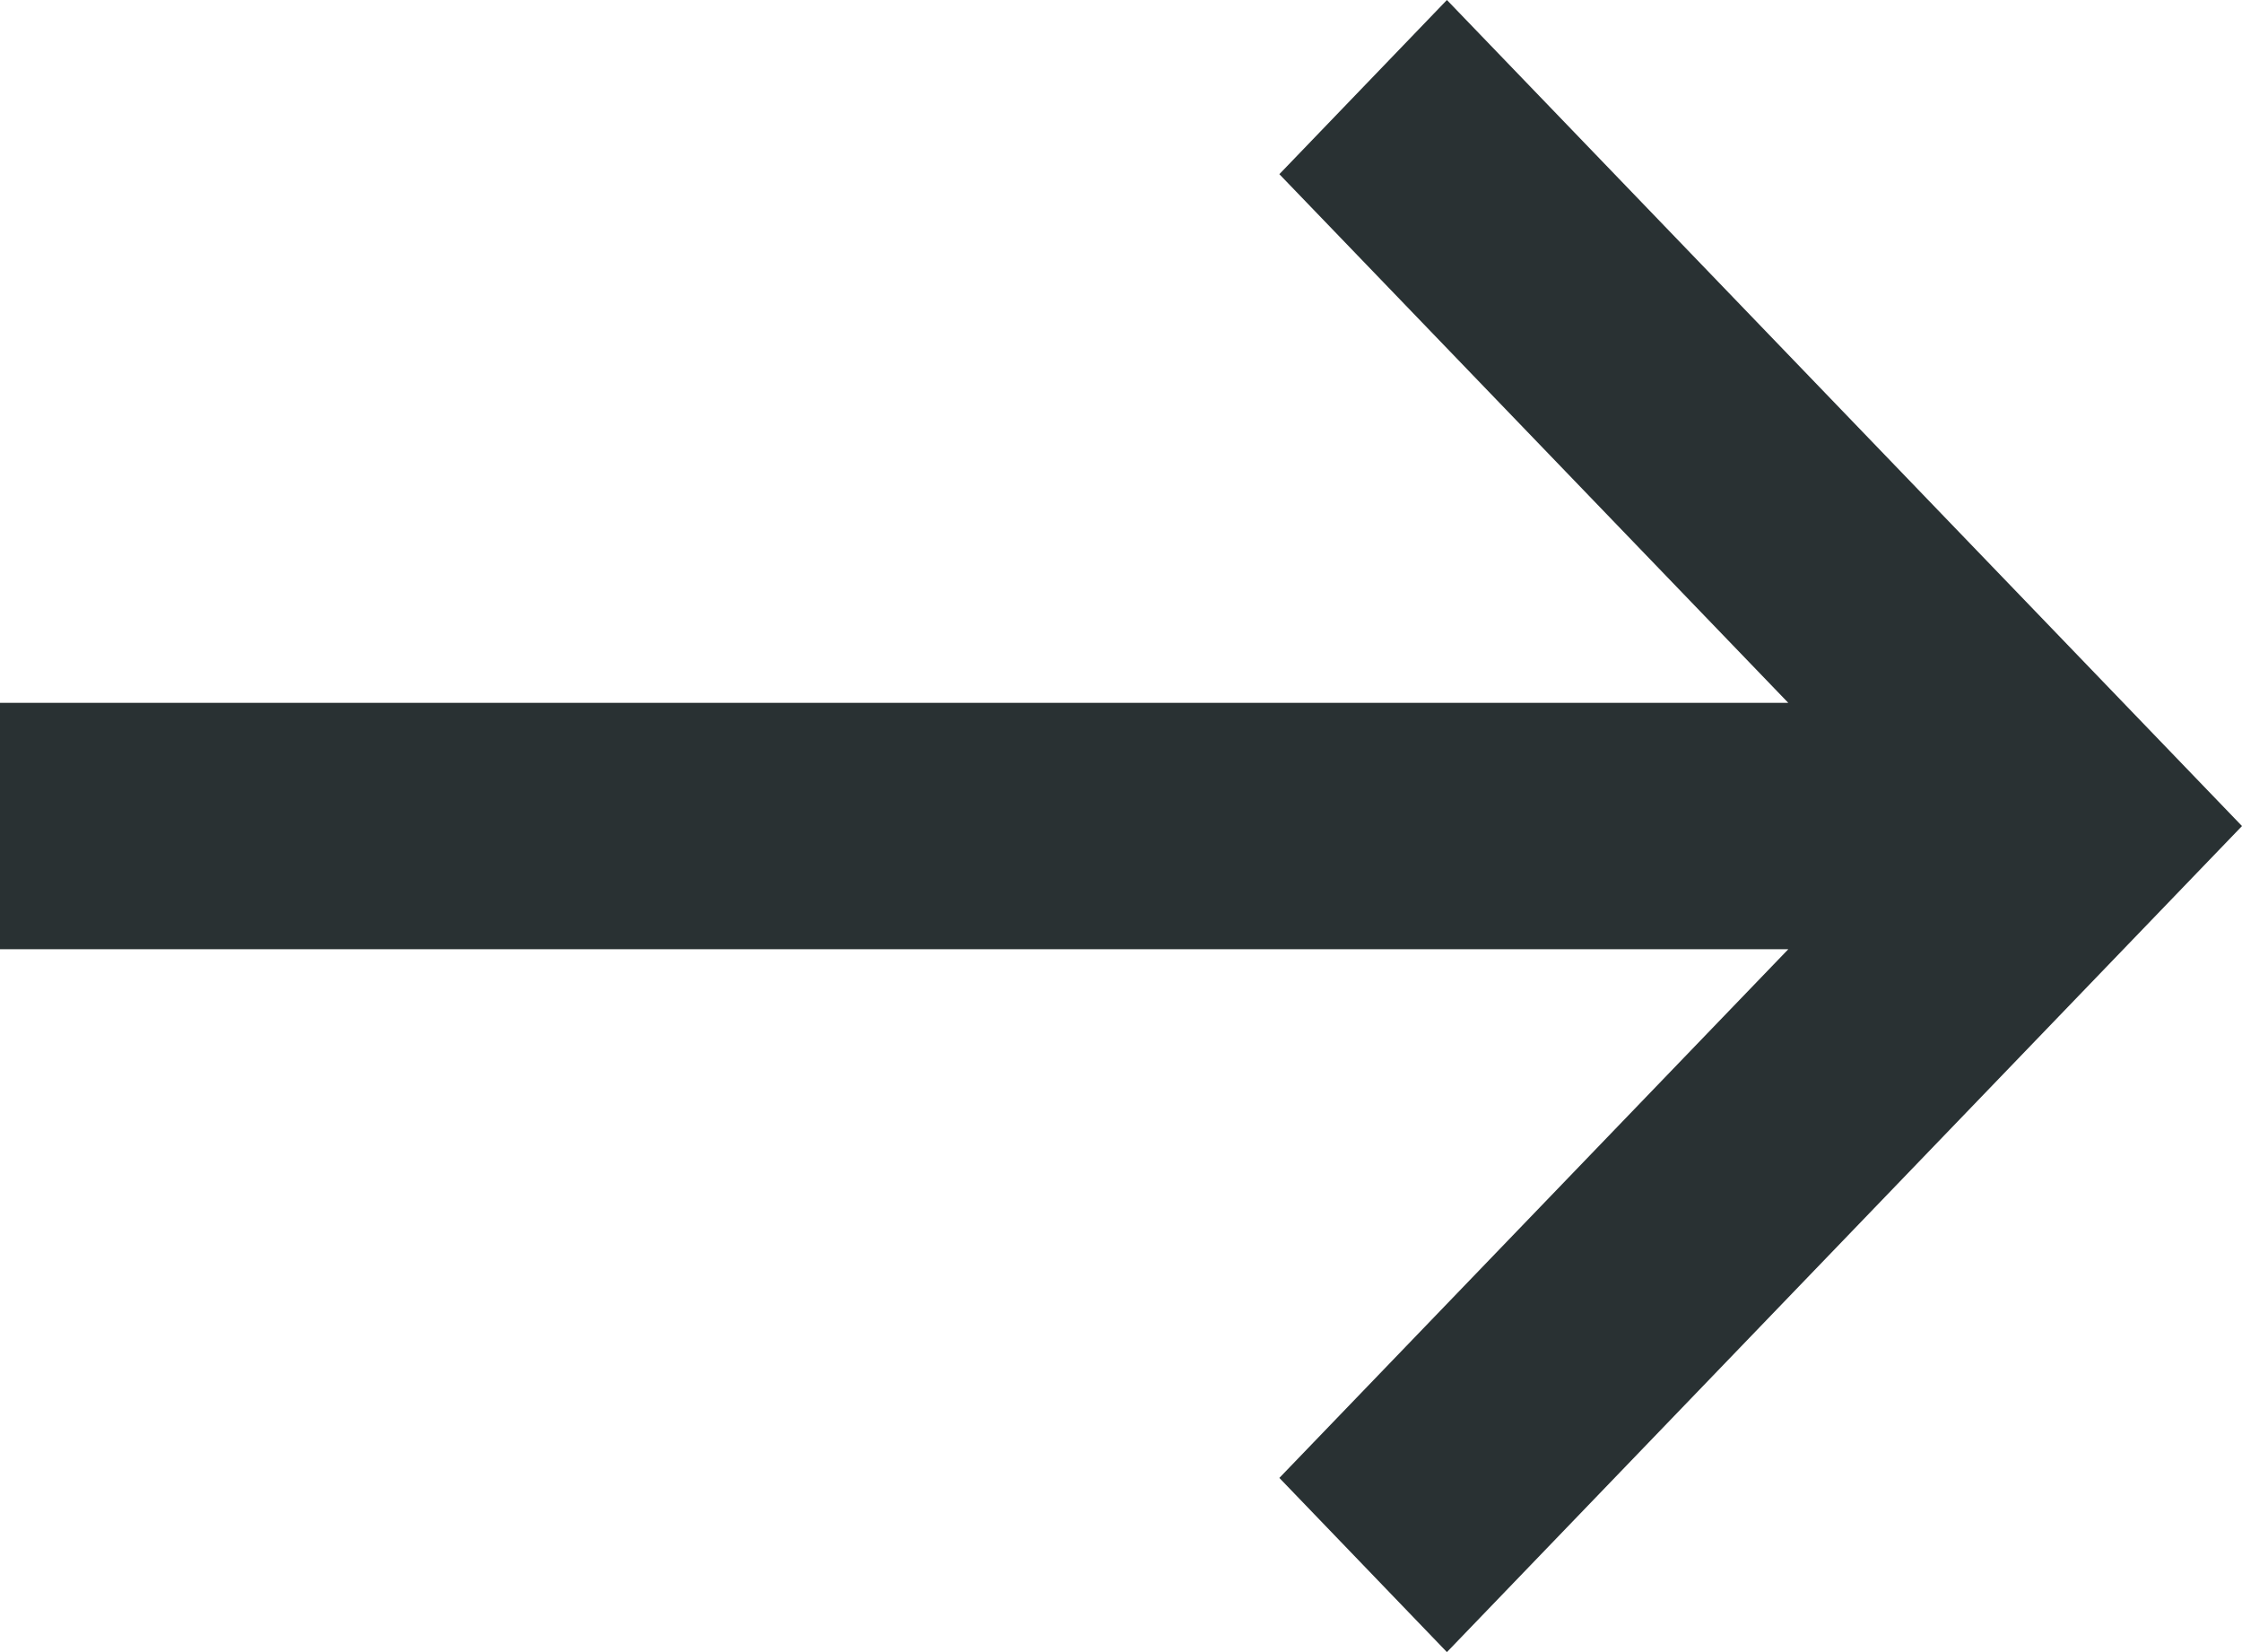 <svg width="19" height="14" viewBox="0 0 19 14" fill="none" xmlns="http://www.w3.org/2000/svg">
<path d="M10.842 12.524L12.262 14L19 7L12.262 0L10.842 1.476L15.155 5.956L0 5.956L0 8.044L15.155 8.044L10.842 12.524Z" fill="#293133"/>
</svg>
